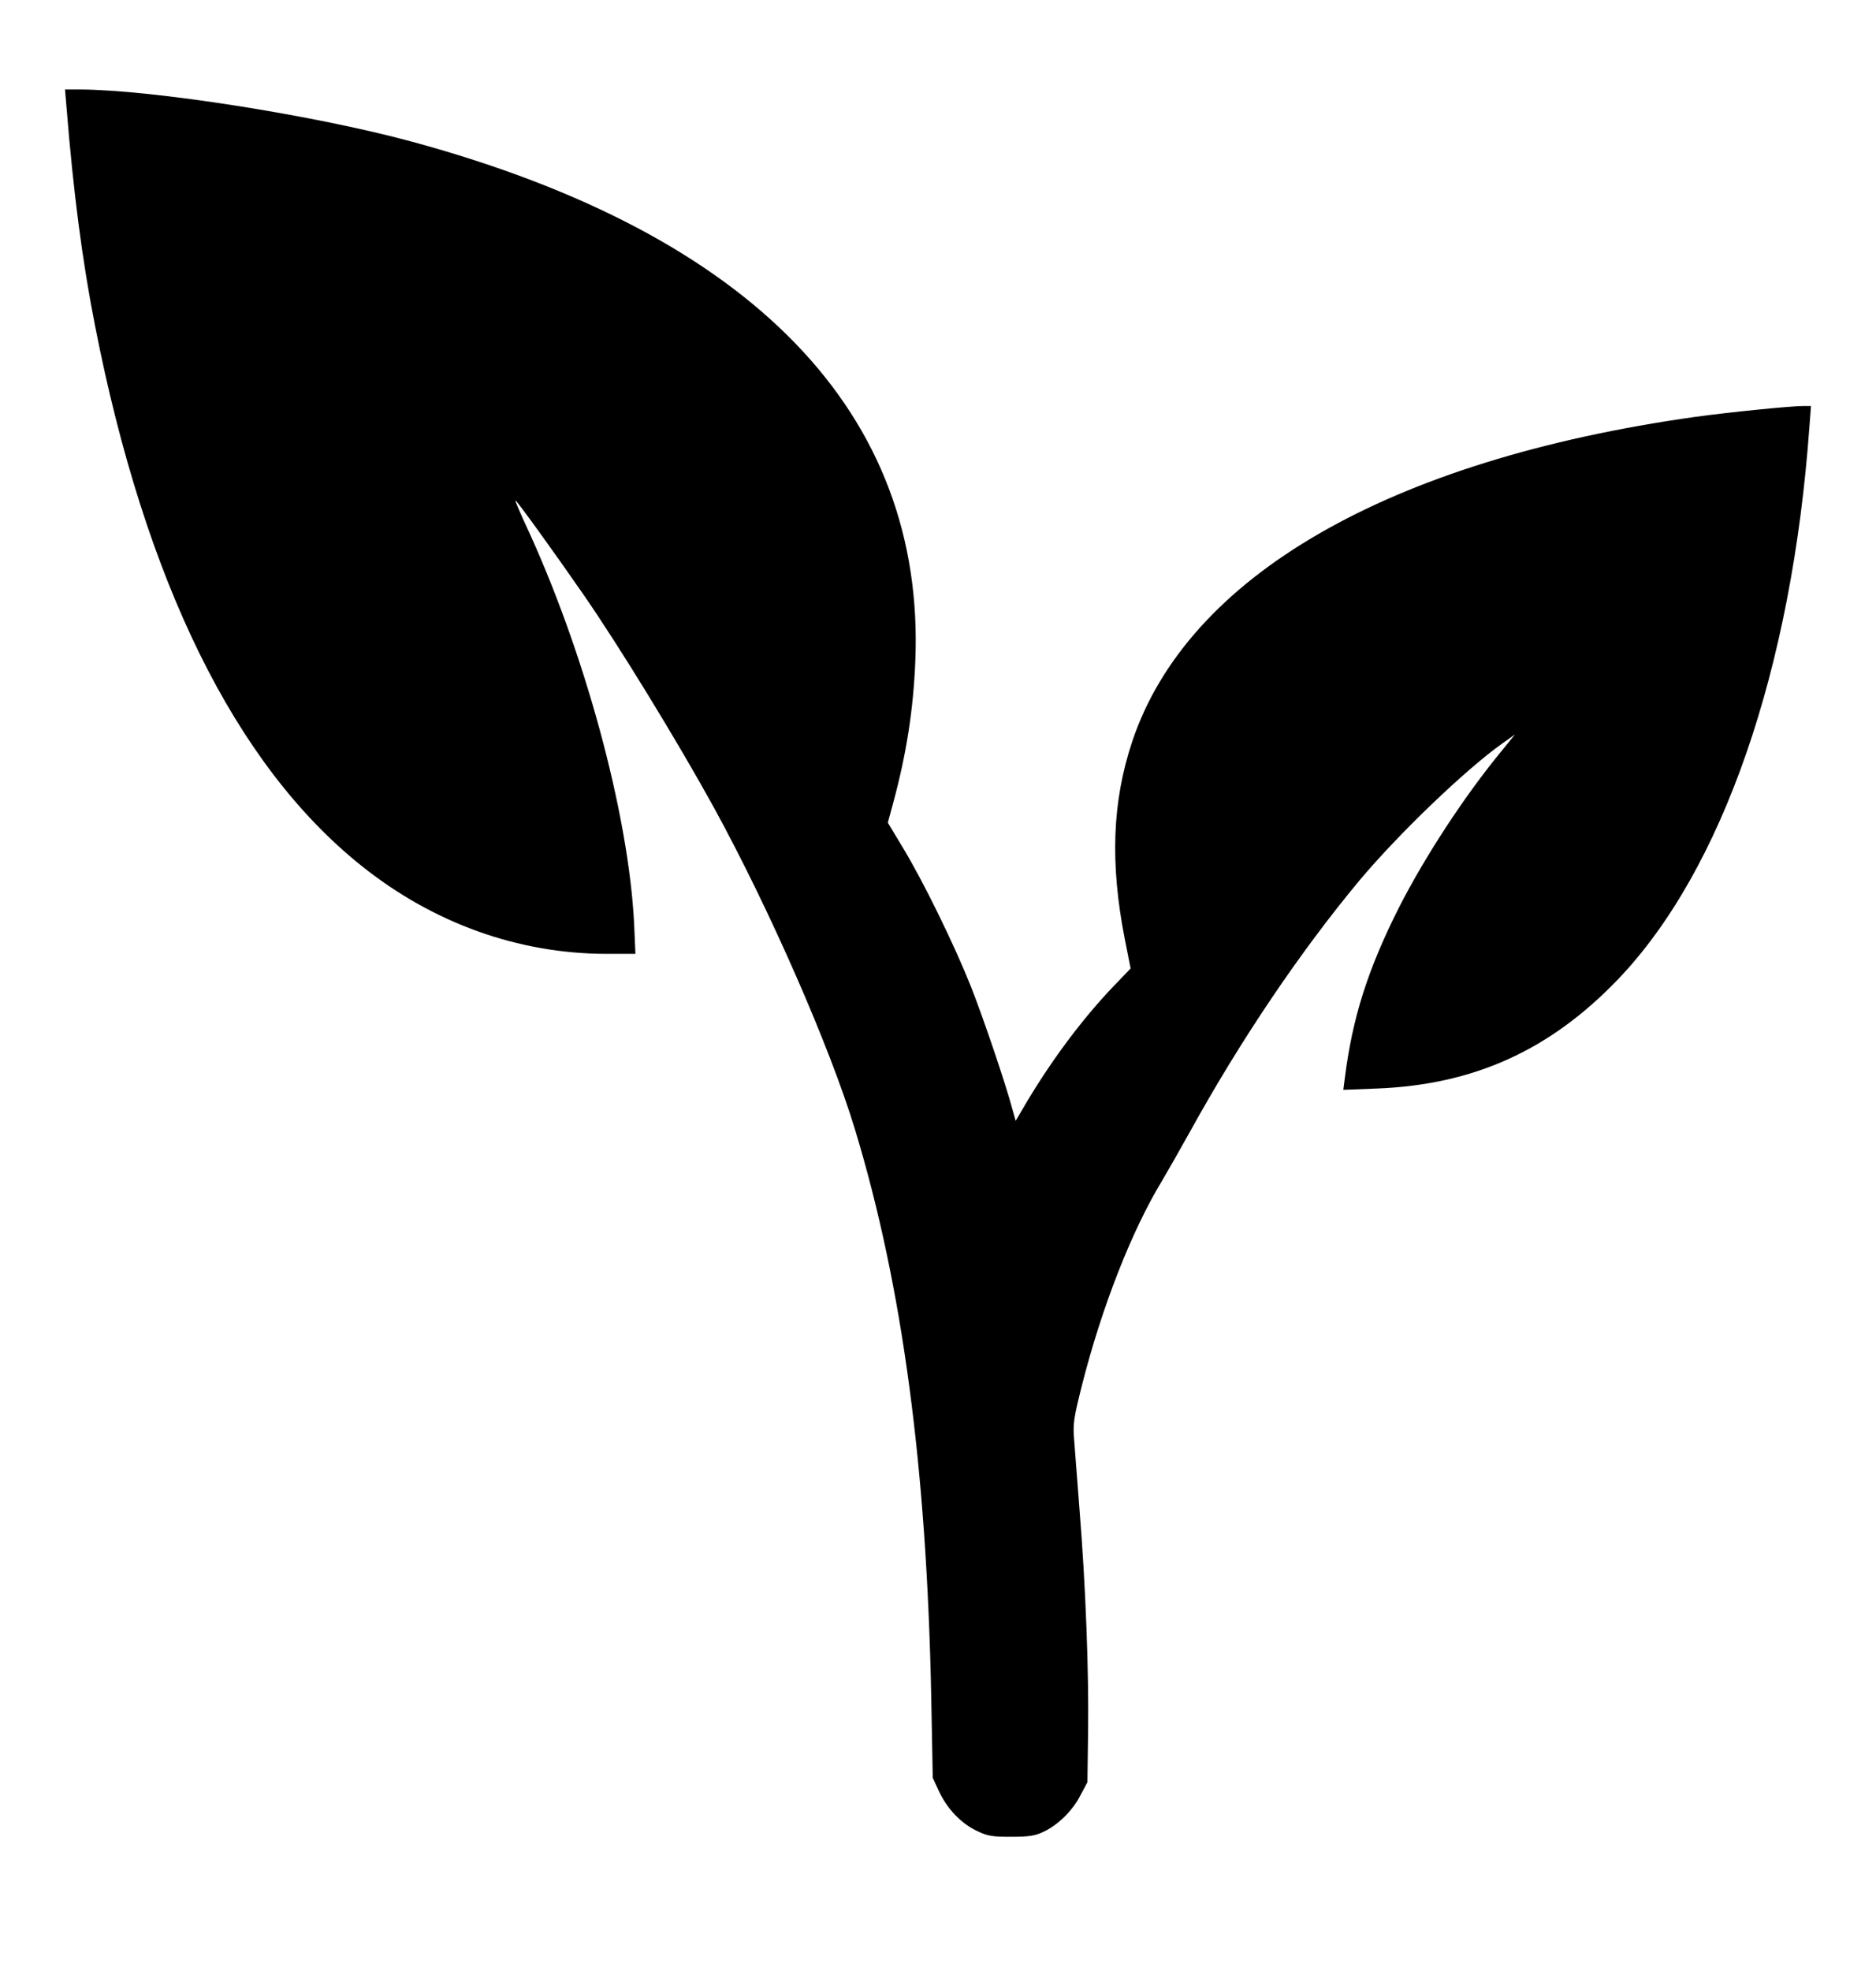 <?xml version="1.0" standalone="no"?>
<!DOCTYPE svg PUBLIC "-//W3C//DTD SVG 20010904//EN"
 "http://www.w3.org/TR/2001/REC-SVG-20010904/DTD/svg10.dtd">
<svg version="1.0" xmlns="http://www.w3.org/2000/svg"
 width="860pt" height="903pt" viewBox="0 0 860 903"
 preserveAspectRatio="xMidYMid meet">

<g transform="translate(0,903) scale(0.1,-0.1)"
fill="#000000" stroke="none">
<path d="M305 8538 c31 -386 72 -703 131 -1002 230 -1173 643 -2010 1219
-2471 329 -264 721 -405 1126 -405 l132 0 -6 137 c-25 505 -229 1256 -501
1837 -25 55 -45 101 -43 103 4 3 176 -235 309 -427 166 -239 434 -677 602
-982 254 -464 530 -1093 645 -1471 218 -717 329 -1548 350 -2602 l7 -370 30
-65 c38 -79 101 -145 174 -179 48 -23 68 -26 155 -26 81 0 109 4 147 22 66 30
135 97 171 168 l32 60 3 230 c4 270 -11 671 -39 1015 -10 135 -22 281 -25 325
-6 72 -2 97 35 245 91 360 229 712 369 942 21 35 78 135 127 223 233 422 507
827 776 1150 181 216 487 509 656 629 l58 41 -61 -75 c-173 -210 -352 -485
-471 -718 -143 -284 -213 -504 -248 -781 l-7 -54 153 6 c445 17 794 175 1106
500 479 500 798 1419 878 2535 l7 92 -34 0 c-59 0 -346 -29 -498 -50 -1404
-198 -2327 -730 -2580 -1488 -91 -274 -102 -555 -34 -903 l27 -136 -77 -80
c-139 -145 -279 -331 -397 -528 l-53 -90 -14 50 c-30 114 -134 421 -191 565
-77 193 -216 477 -310 633 l-71 118 25 92 c60 222 92 426 101 647 47 1136
-746 1956 -2304 2380 -448 122 -1196 239 -1526 240 l-68 0 7 -82z"/>
</g>
</svg>
